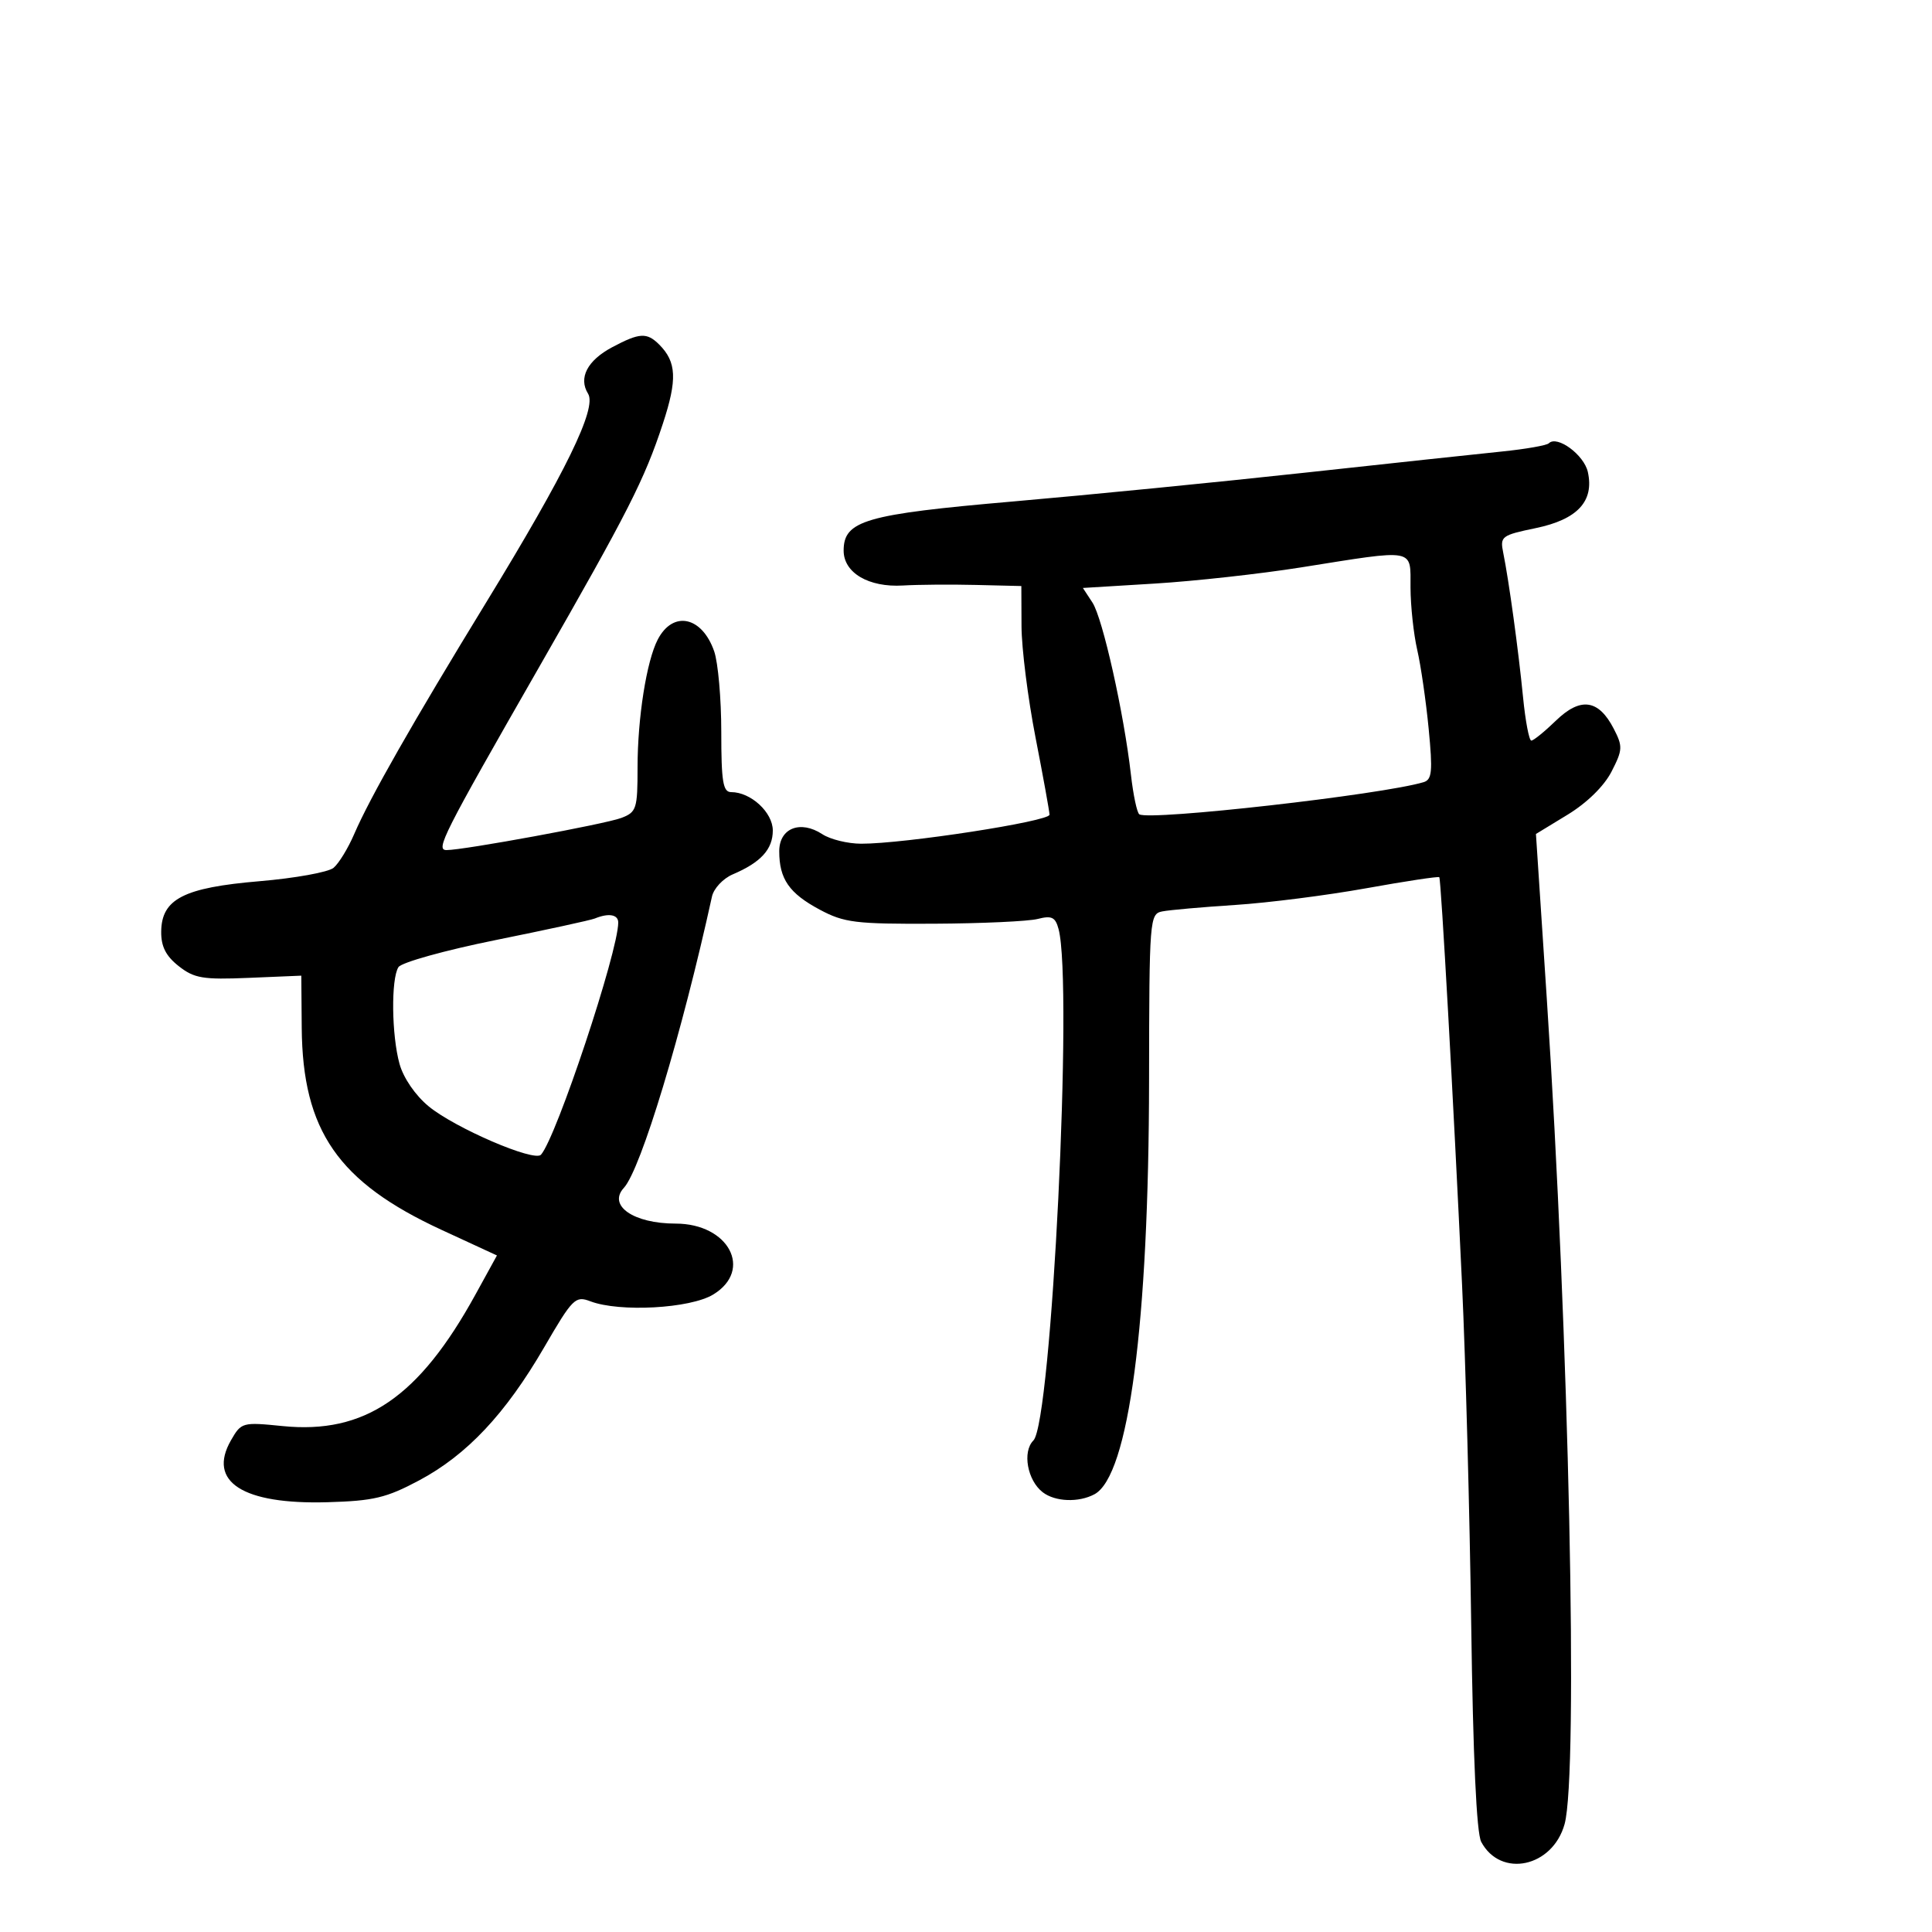 <svg xmlns="http://www.w3.org/2000/svg" width="300" height="300" viewBox="0 0 300 300" version="1.1">
	<path d="M 95.057 53.918 C 91.200 55.972, 89.791 58.689, 91.315 61.132 C 92.716 63.377, 87.868 73.311, 75.520 93.500 C 64.077 112.208, 57.411 123.907, 55 129.514 C 54.050 131.722, 52.607 134.081, 51.792 134.757 C 50.978 135.434, 45.809 136.367, 40.307 136.833 C 28.513 137.830, 25.082 139.592, 25.031 144.677 C 25.009 146.975, 25.761 148.454, 27.750 150.019 C 30.161 151.916, 31.504 152.141, 38.643 151.842 L 46.786 151.500 46.852 159.605 C 46.984 175.580, 52.501 183.552, 68.556 190.970 L 77.165 194.947 73.832 201.010 C 65.049 216.990, 56.639 222.725, 43.871 221.439 C 37.635 220.811, 37.465 220.858, 35.865 223.649 C 32.172 230.090, 37.692 233.636, 50.833 233.264 C 58.002 233.061, 59.992 232.589, 65.070 229.882 C 72.504 225.920, 78.493 219.548, 84.498 209.213 C 88.922 201.598, 89.342 201.180, 91.664 202.062 C 96.213 203.792, 107.180 203.188, 110.750 201.011 C 116.981 197.212, 113.158 190, 104.912 190 C 98.385 190, 94.338 187.206, 96.874 184.450 C 99.513 181.583, 105.883 160.521, 110.554 139.216 C 110.830 137.960, 112.280 136.410, 113.778 135.773 C 118.145 133.913, 120 131.882, 120 128.960 C 120 126.146, 116.587 123, 113.535 123 C 112.264 123, 112 121.390, 112 113.649 C 112 108.506, 111.503 102.872, 110.895 101.128 C 109.003 95.700, 104.502 94.762, 102.137 99.303 C 100.396 102.645, 99 111.484, 99 119.161 C 99 125.607, 98.838 126.111, 96.474 127.010 C 93.970 127.962, 72.021 132, 69.350 132 C 67.586 132, 68.710 129.778, 83.716 103.583 C 97.585 79.372, 100.063 74.498, 102.934 65.772 C 105.186 58.930, 105.059 56.202, 102.363 53.506 C 100.448 51.591, 99.305 51.655, 95.057 53.918 M 240.500 68.833 C 240.171 69.162, 236.886 69.738, 233.201 70.112 C 229.515 70.486, 215.700 71.970, 202.500 73.411 C 189.300 74.851, 168.959 76.858, 157.297 77.869 C 134.352 79.859, 131 80.832, 131 85.500 C 131 88.946, 134.889 91.235, 140.207 90.917 C 142.568 90.776, 147.671 90.737, 151.546 90.830 L 158.593 91 158.620 97.250 C 158.636 100.688, 159.613 108.450, 160.793 114.500 C 161.972 120.550, 162.951 125.950, 162.969 126.500 C 163.001 127.540, 140.348 131.034, 133.715 131.012 C 131.633 131.006, 128.923 130.340, 127.692 129.534 C 124.277 127.296, 121 128.593, 121 132.182 C 121 136.488, 122.543 138.713, 127.283 141.247 C 131.083 143.277, 132.835 143.493, 145 143.434 C 152.425 143.398, 159.686 143.064, 161.136 142.694 C 163.313 142.137, 163.876 142.409, 164.372 144.260 C 166.646 152.743, 163.295 220.848, 160.464 223.678 C 158.721 225.422, 159.526 229.881, 161.916 231.718 C 163.844 233.201, 167.493 233.342, 169.945 232.029 C 175.265 229.182, 178.384 205.532, 178.427 167.712 C 178.456 142.643, 178.513 141.912, 180.479 141.523 C 181.590 141.303, 186.682 140.852, 191.792 140.522 C 196.903 140.192, 206.075 139.023, 212.173 137.925 C 218.272 136.827, 223.366 136.057, 223.493 136.214 C 223.773 136.559, 225.671 170.541, 227.028 199.500 C 227.570 211.050, 228.209 234.768, 228.448 252.207 C 228.732 272.862, 229.274 284.644, 230.003 286.005 C 233.031 291.664, 241.087 289.948, 242.948 283.248 C 245.103 275.490, 243.633 207.354, 240.181 155 L 238.500 129.500 243.422 126.500 C 246.428 124.668, 249.080 122.067, 250.234 119.820 C 251.976 116.427, 252.003 115.906, 250.573 113.141 C 248.219 108.590, 245.418 108.203, 241.602 111.901 C 239.844 113.605, 238.125 115, 237.782 115 C 237.439 115, 236.861 111.963, 236.497 108.250 C 235.782 100.959, 234.295 90.122, 233.421 85.834 C 232.904 83.294, 233.143 83.112, 238.466 82.007 C 244.947 80.662, 247.566 77.841, 246.560 73.291 C 245.970 70.624, 241.787 67.547, 240.500 68.833 M 202 88.109 C 195.675 89.112, 185.471 90.241, 179.325 90.616 L 168.149 91.298 169.636 93.567 C 171.224 95.992, 174.527 110.760, 175.608 120.272 C 175.968 123.447, 176.557 126.226, 176.916 126.448 C 178.573 127.472, 214.571 123.401, 221.050 121.457 C 222.364 121.063, 222.485 119.803, 221.843 113.166 C 221.427 108.861, 220.628 103.350, 220.068 100.920 C 219.507 98.489, 219.038 94.138, 219.024 91.250 C 218.996 85.056, 220.033 85.247, 202 88.109 M 92.364 142.624 C 91.740 142.881, 84.811 144.387, 76.969 145.972 C 69.110 147.560, 62.332 149.448, 61.870 150.177 C 60.703 152.016, 60.803 160.750, 62.040 165.206 C 62.649 167.397, 64.496 170.088, 66.560 171.789 C 70.648 175.159, 82.974 180.468, 84.005 179.302 C 86.407 176.586, 95.997 147.762, 95.999 143.250 C 96 142.001, 94.508 141.744, 92.364 142.624" stroke="none" fill="black" fill-rule="evenodd"/>
</svg>